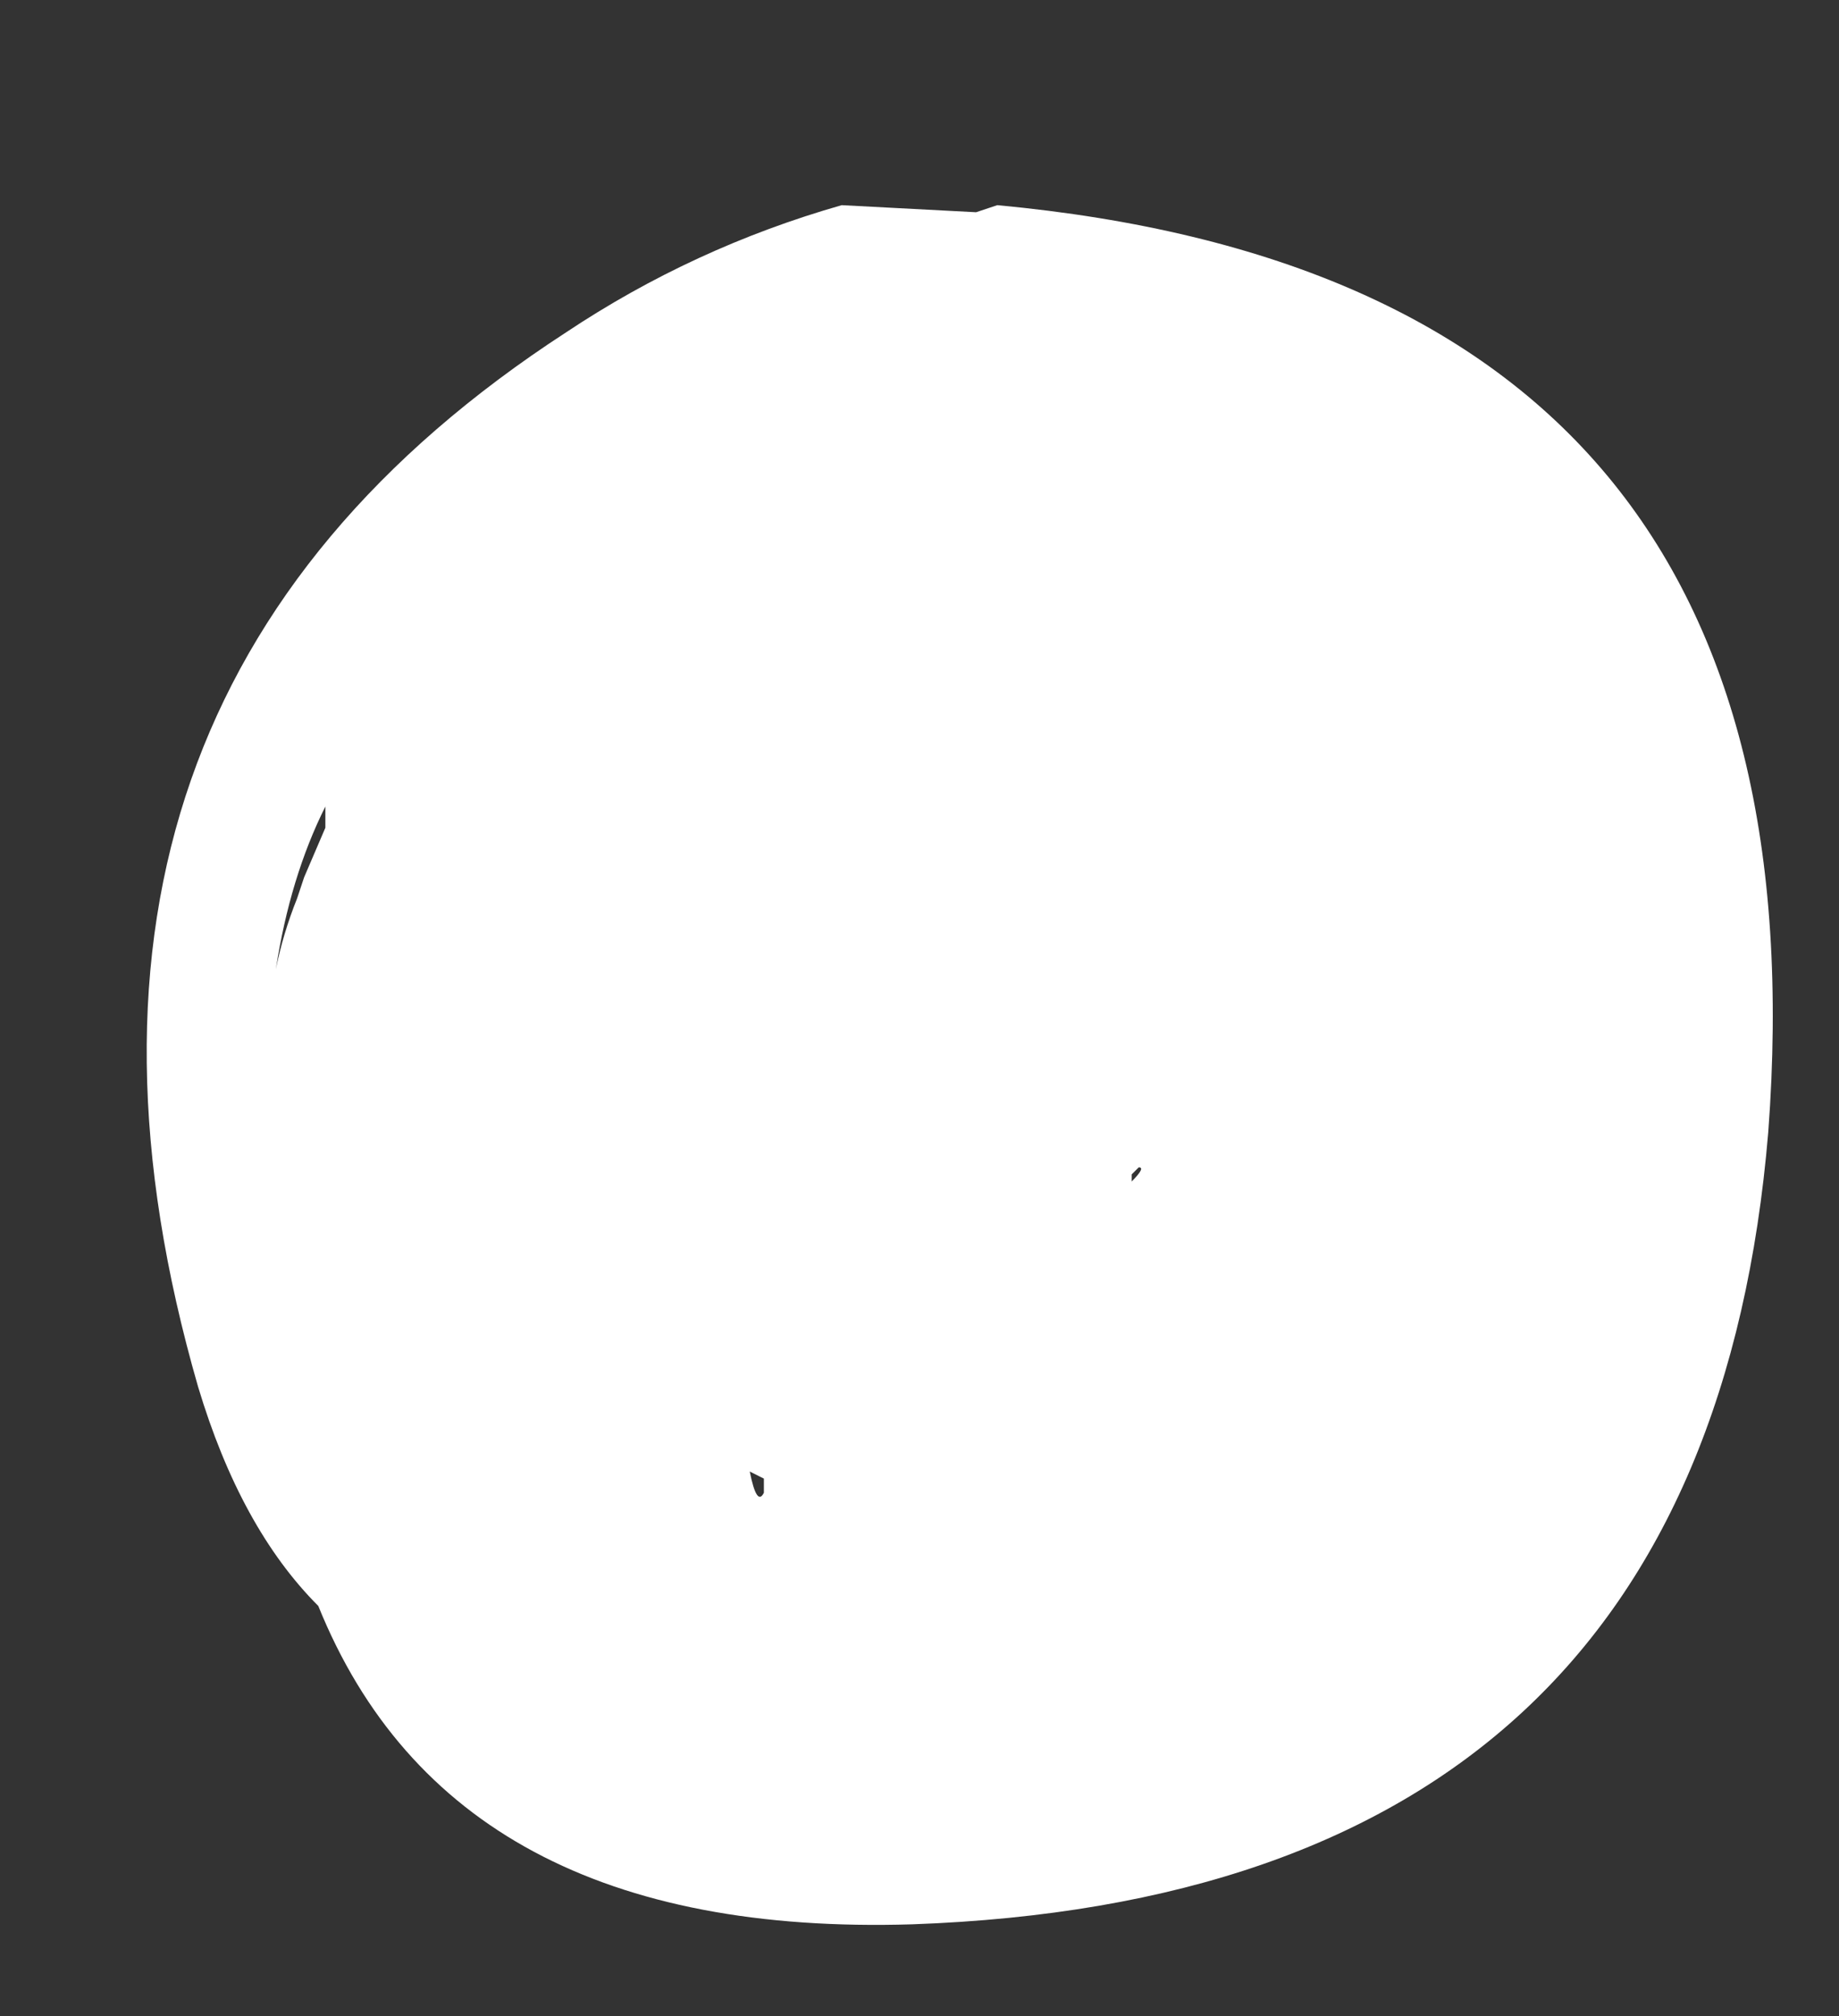 <?xml version="1.0" encoding="UTF-8" standalone="no"?>
<svg xmlns:ffdec="https://www.free-decompiler.com/flash" xmlns:xlink="http://www.w3.org/1999/xlink" ffdec:objectType="frame" height="99.75px" width="91.0px" xmlns="http://www.w3.org/2000/svg">
  <rect width="100%" height="100%" fill="#333333" stroke="none"/>
  <g transform="matrix(1.0, 0.0, 0.0, 1.0, 50.05, 81.9)">
    <use ffdec:characterId="490" height="12.15" transform="matrix(7.0, 0.0, 0.0, 7.0, -42.7, -71.75)" width="11.45" xlink:href="#shape0"/>
  </g>
  <defs>
    <g id="shape0" transform="matrix(1.0, 0.0, 0.0, 1.0, 6.1, 10.25)">
      <path d="M0.85 -3.35 Q0.95 -3.45 0.9 -3.45 L0.85 -3.4 0.85 -3.35 M-0.25 -10.2 L-0.1 -10.25 Q5.8 -9.7 5.35 -3.7 4.9 1.7 -0.7 1.9 -3.95 2.0 -4.9 -0.35 -5.45 -0.9 -5.75 -1.9 -7.15 -6.75 -3.15 -9.35 -2.25 -9.95 -1.2 -10.25 L-0.25 -10.2 M-4.85 -5.85 L-4.85 -6.0 Q-5.1 -5.5 -5.2 -4.85 -5.15 -5.1 -5.05 -5.35 L-5.0 -5.5 -4.85 -5.85 M-1.85 -1.3 Q-1.8 -1.05 -1.75 -1.15 L-1.75 -1.25 -1.85 -1.3" fill="#ffffff" fill-rule="evenodd" stroke="none"/>
    </g>
  </defs>
</svg>
